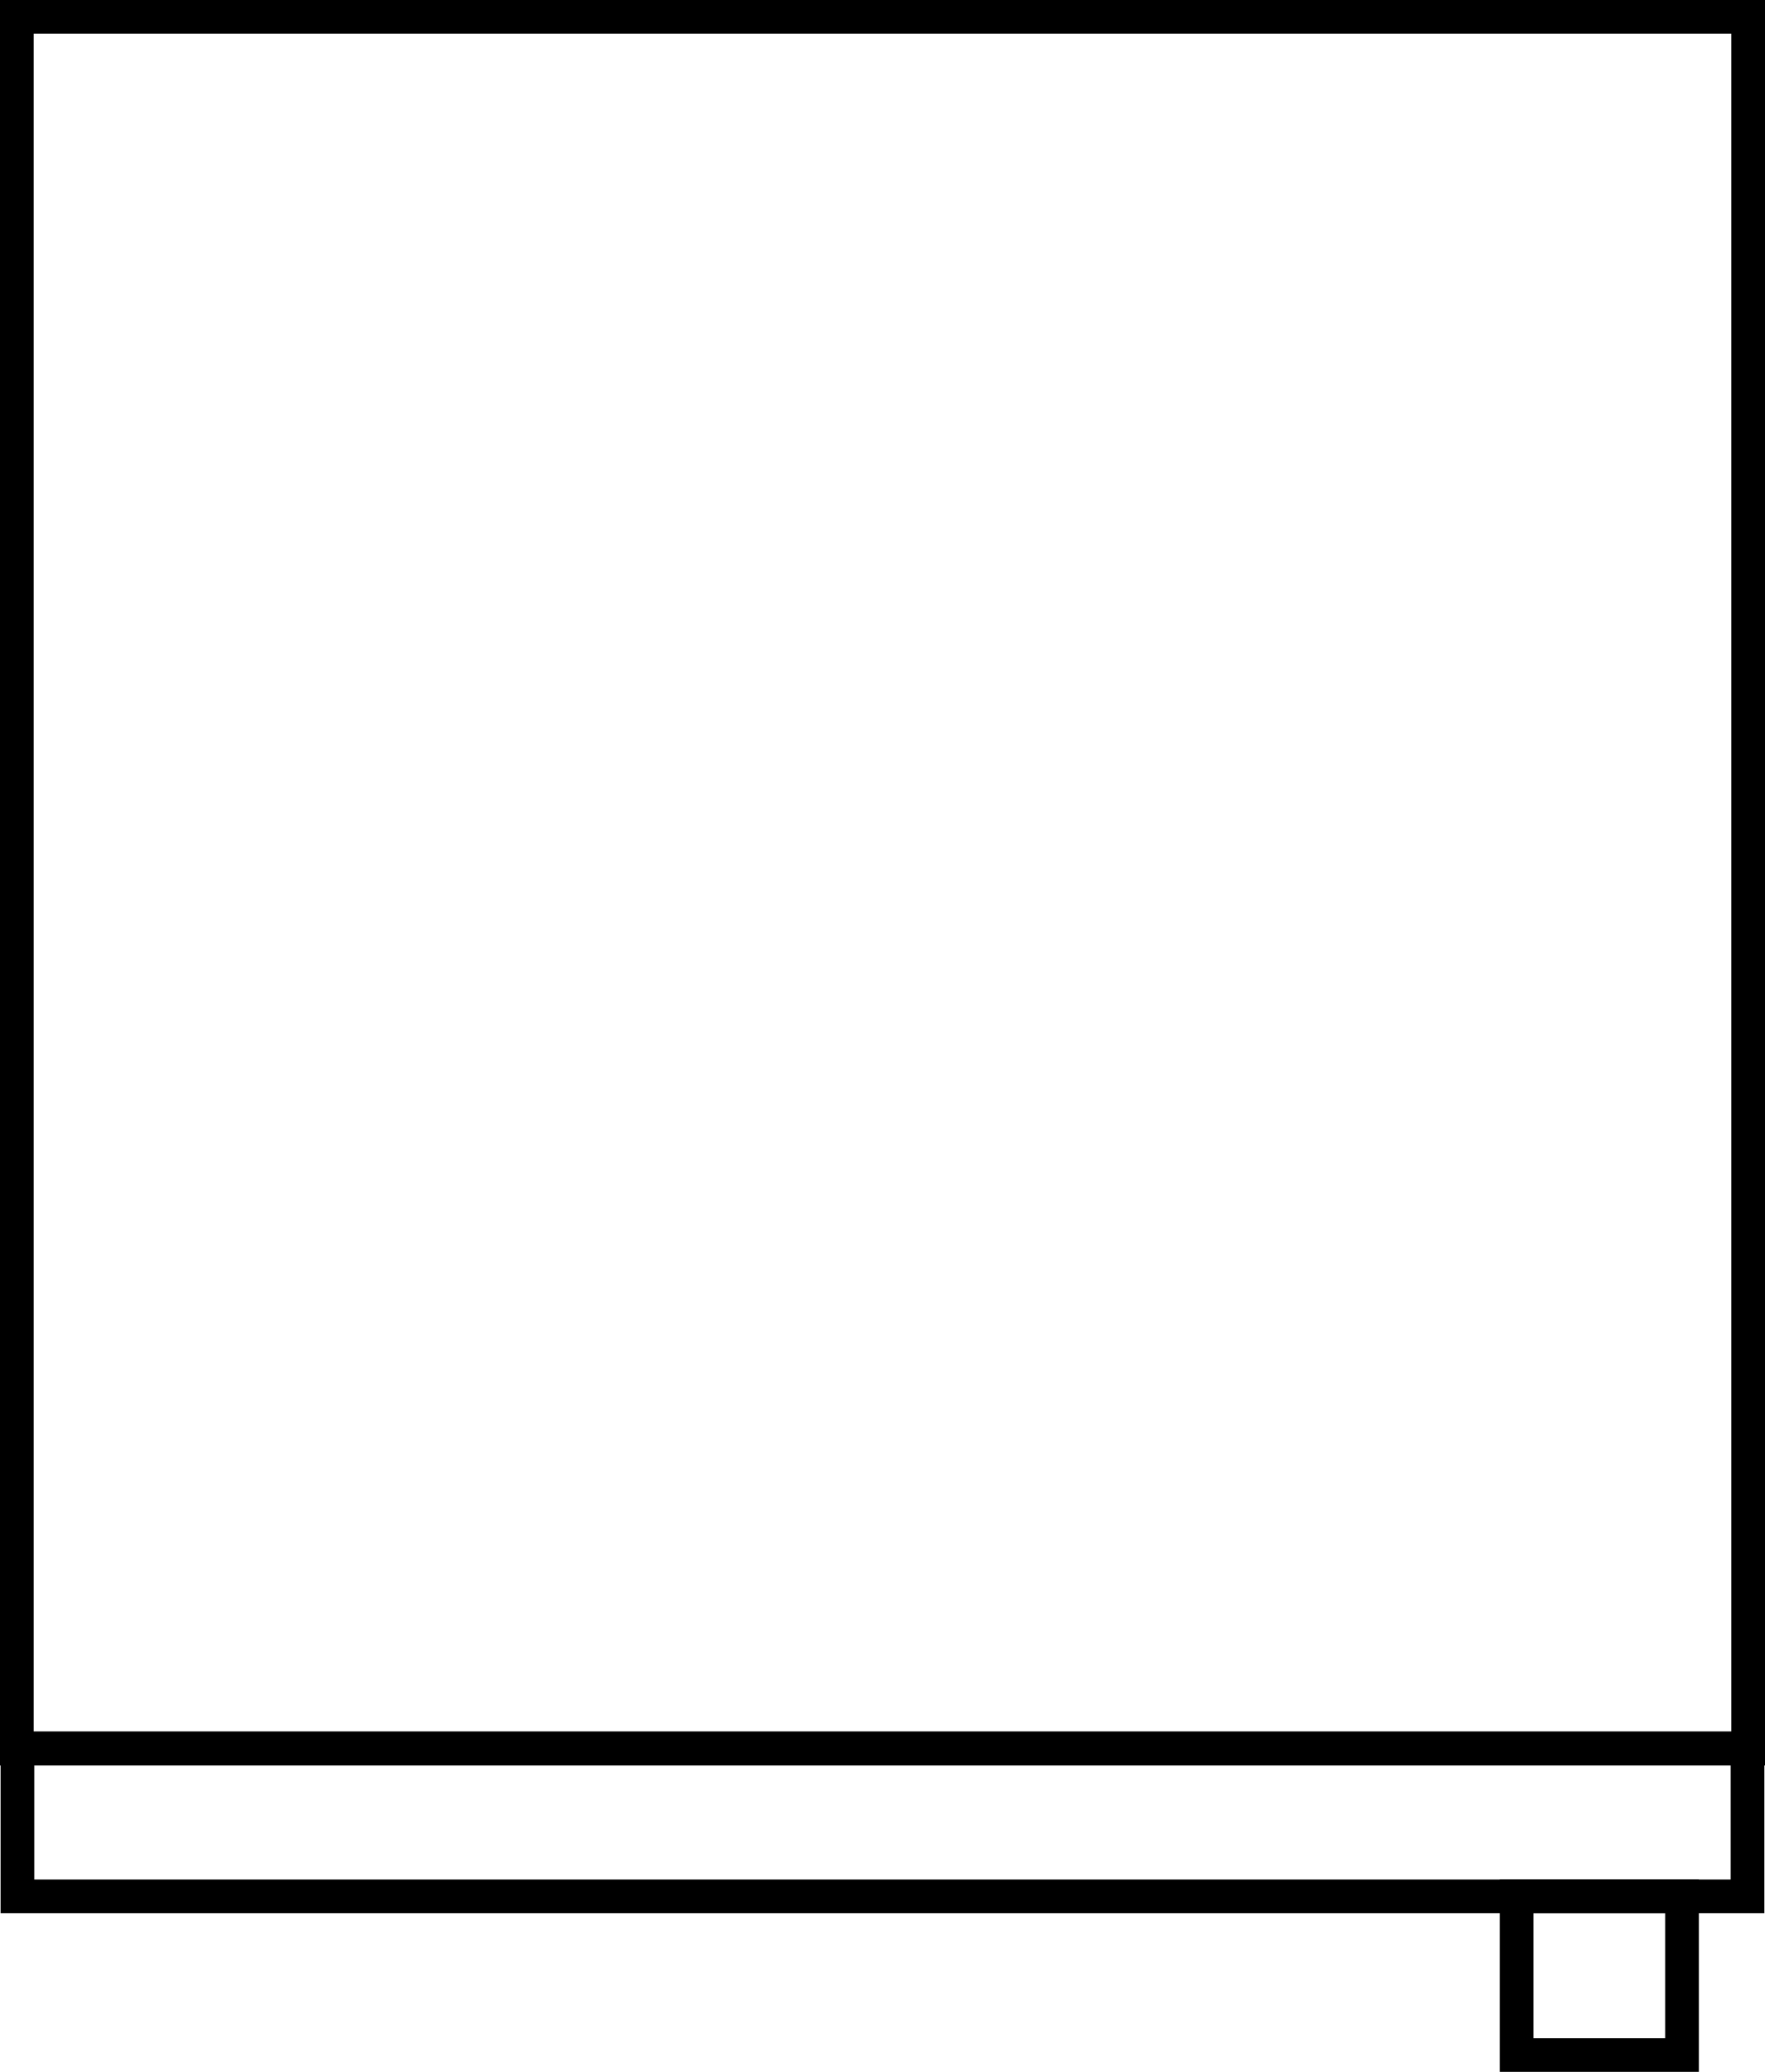 <?xml version="1.0" encoding="UTF-8" standalone="no"?>
<!-- Created with Inkscape (http://www.inkscape.org/) -->

<svg
   width="39.297mm"
   height="46.116mm"
   viewBox="0 0 39.297 46.116"
   version="1.1"
   id="svg1"
   inkscape:export-filename="Cabinet.svg"
   inkscape:export-xdpi="96"
   inkscape:export-ydpi="96"
   xmlns:inkscape="http://www.inkscape.org/namespaces/inkscape"
   xmlns:sodipodi="http://sodipodi.sourceforge.net/DTD/sodipodi-0.dtd"
   xmlns="http://www.w3.org/2000/svg"
   xmlns:svg="http://www.w3.org/2000/svg">
  <sodipodi:namedview
     id="namedview1"
     pagecolor="#505050"
     bordercolor="#eeeeee"
     borderopacity="1"
     inkscape:showpageshadow="0"
     inkscape:pageopacity="0"
     inkscape:pagecheckerboard="0"
     inkscape:deskcolor="#d1d1d1"
     inkscape:document-units="mm" />
  <defs
     id="defs1" />
  <g
     inkscape:label="Layer 1"
     inkscape:groupmode="layer"
     id="layer1"
     transform="translate(-30.66,-48.637)">
    <g
       id="g2">
      <rect
         style="fill:none;stroke:#000000;stroke-width:0.75;stroke-dasharray:none"
         id="rect1"
         width="38.547"
         height="38.547"
         x="31.035"
         y="49.012"
         ry="4.8422936e-16" />
      <rect
         style="fill:none;stroke:#000000;stroke-width:0.75;stroke-dasharray:none"
         id="rect2"
         width="38.52"
         height="3.295"
         x="31.048"
         y="87.551"
         ry="2.2813884e-15" />
      <rect
         style="fill:none;stroke:#000000;stroke-width:0.75;stroke-dasharray:none"
         id="rect2-1"
         width="3.683"
         height="3.532"
         x="64.426"
         y="90.846"
         ry="2.4451006e-15" />
    </g>
  </g>
</svg>
